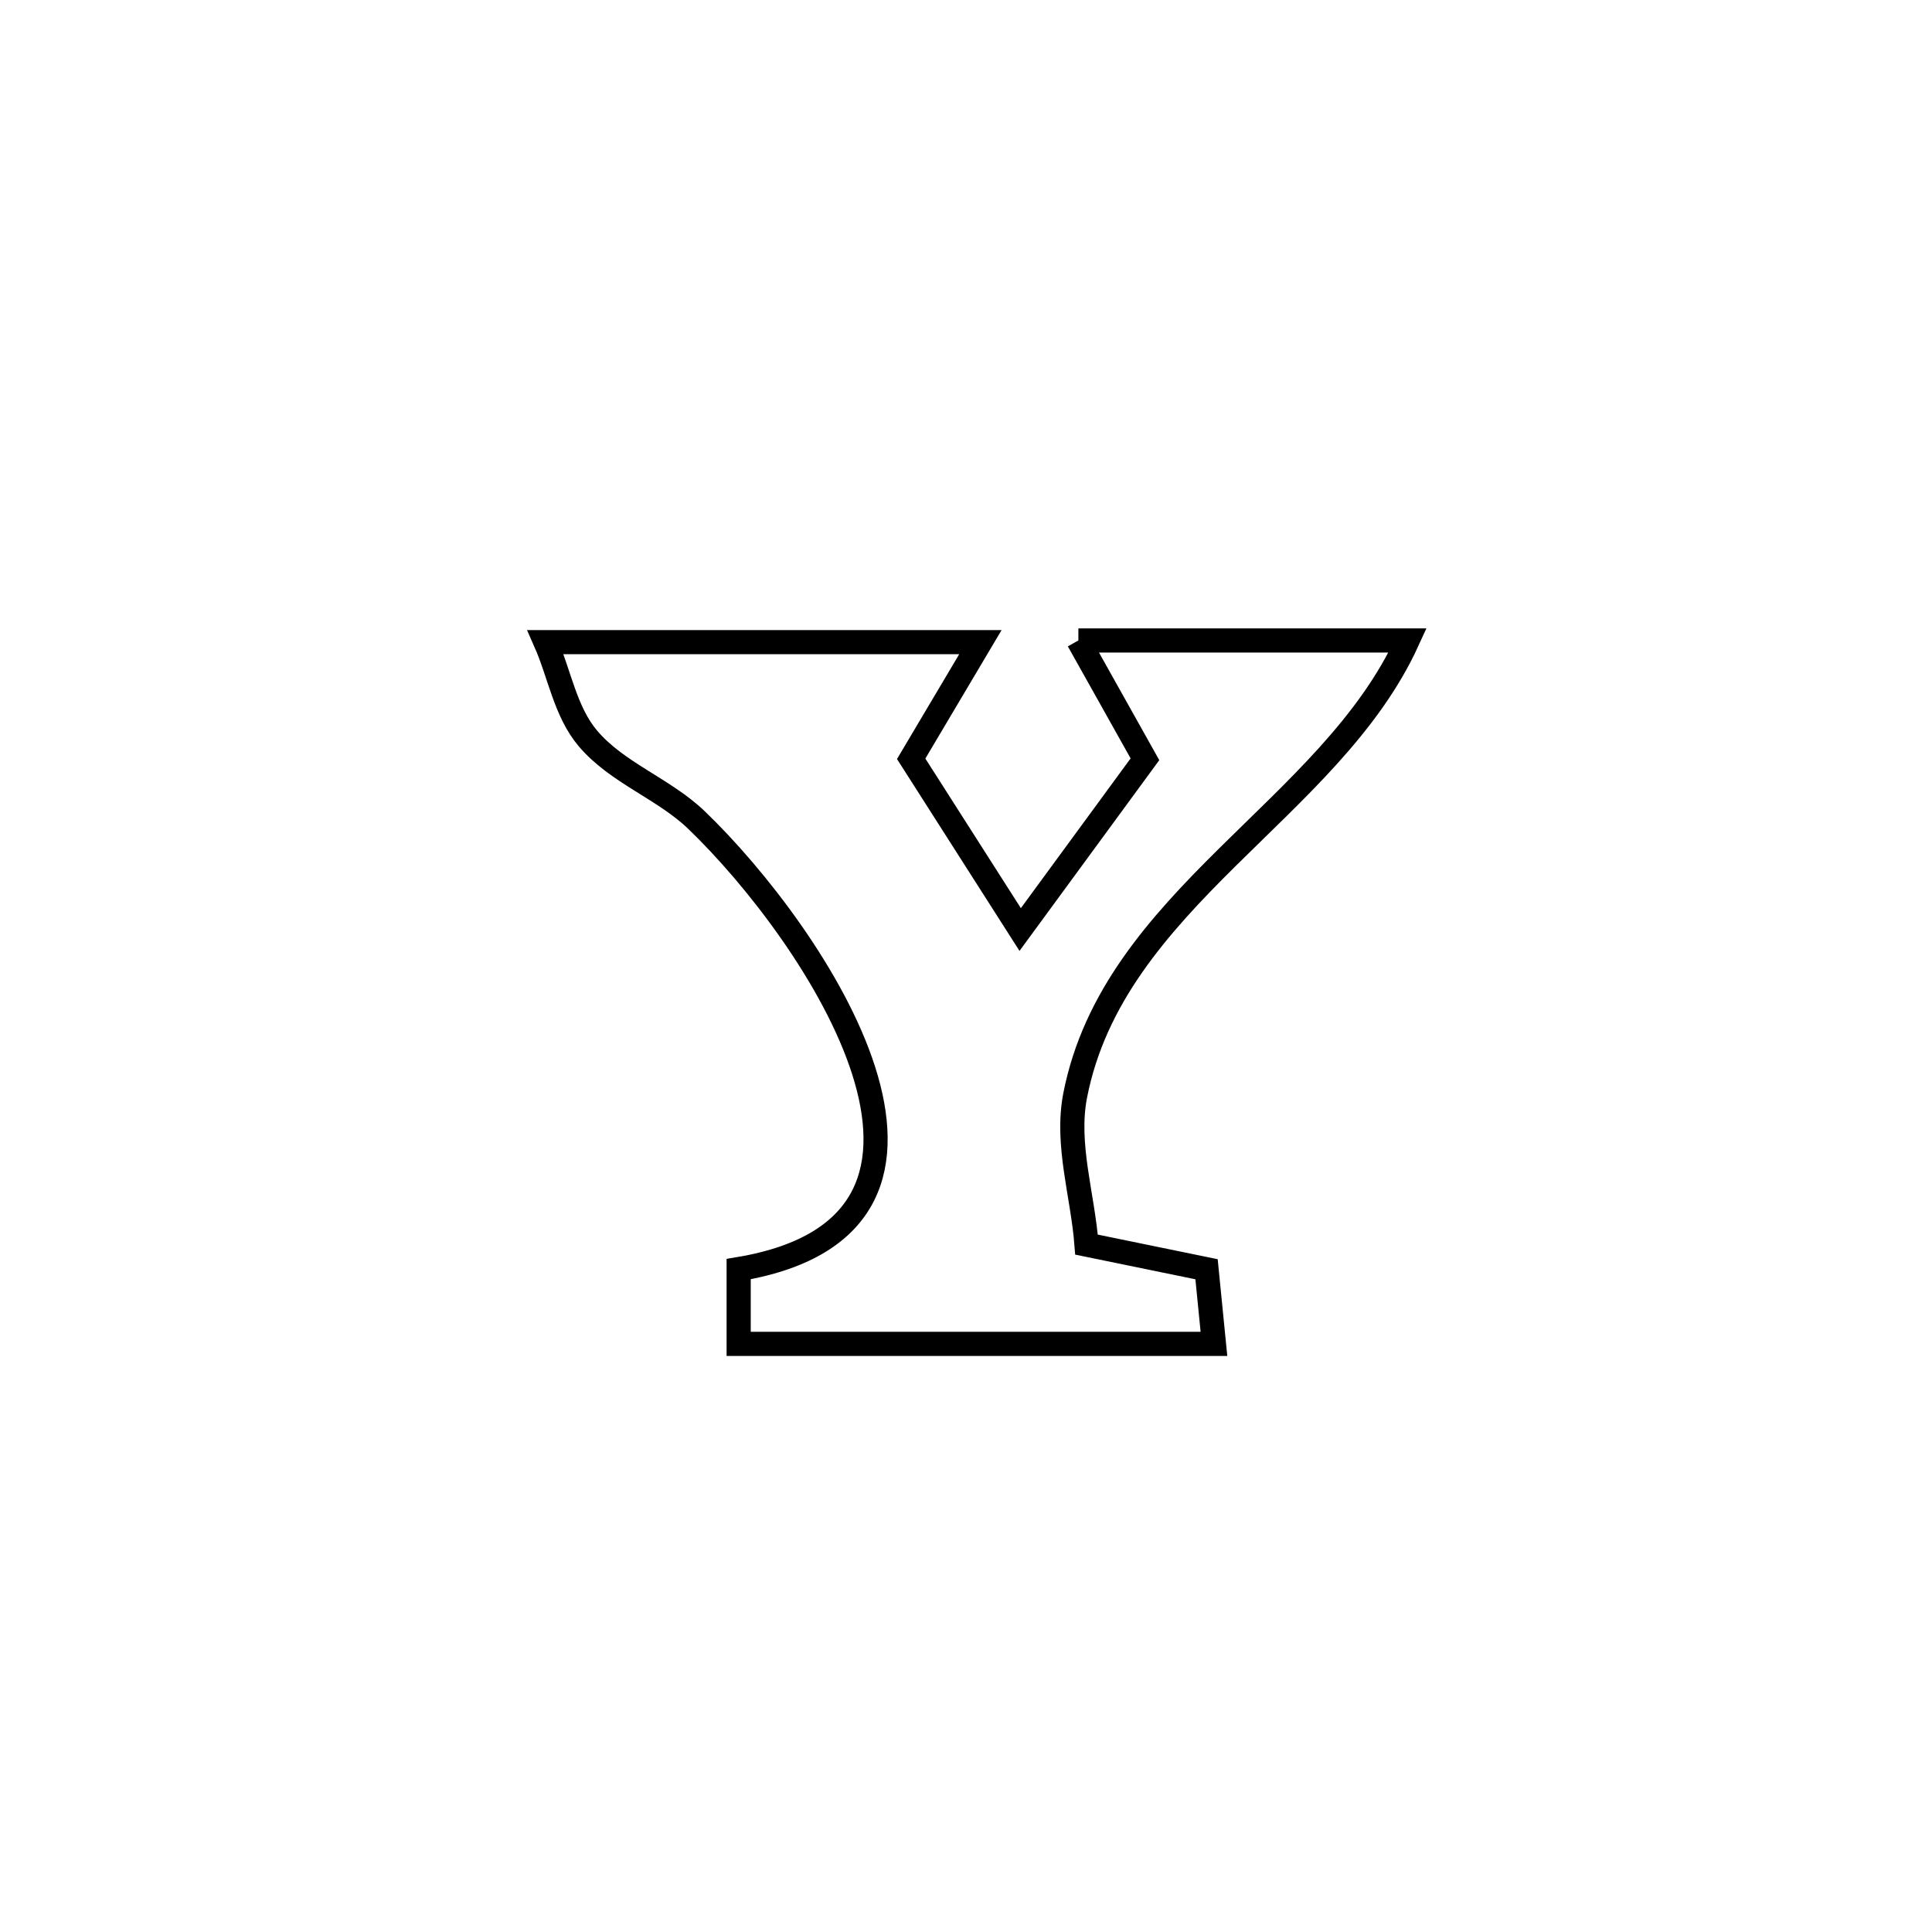<svg xmlns="http://www.w3.org/2000/svg" viewBox="0.0 0.0 24.0 24.0" height="200px" width="200px"><path fill="none" stroke="black" stroke-width=".3" stroke-opacity="1.0"  filling="0" d="M13.396 7.956 L13.396 7.956 C14.76 7.956 16.123 7.956 17.486 7.956 L17.486 7.956 C16.525 10.062 13.833 11.166 13.356 13.609 C13.238 14.217 13.45 14.844 13.497 15.461 L13.497 15.461 C13.994 15.563 14.491 15.665 14.988 15.767 L14.988 15.767 C15.018 16.076 15.049 16.385 15.08 16.694 L15.08 16.694 C13.112 16.694 11.144 16.694 9.176 16.694 L9.176 16.694 C9.176 16.384 9.176 16.075 9.176 15.765 L9.176 15.765 C12.538 15.204 10.128 11.605 8.65 10.185 C8.245 9.797 7.667 9.602 7.304 9.174 C7.022 8.841 6.953 8.376 6.777 7.977 L6.777 7.977 C8.578 7.977 10.379 7.977 12.179 7.977 L12.179 7.977 C11.893 8.46 11.606 8.943 11.319 9.426 L11.319 9.426 C11.745 10.094 12.249 10.883 12.673 11.547 L12.673 11.547 C13.001 11.099 13.887 9.891 14.223 9.432 L14.223 9.432 C13.948 8.94 13.672 8.448 13.396 7.956 L13.396 7.956"></path></svg>